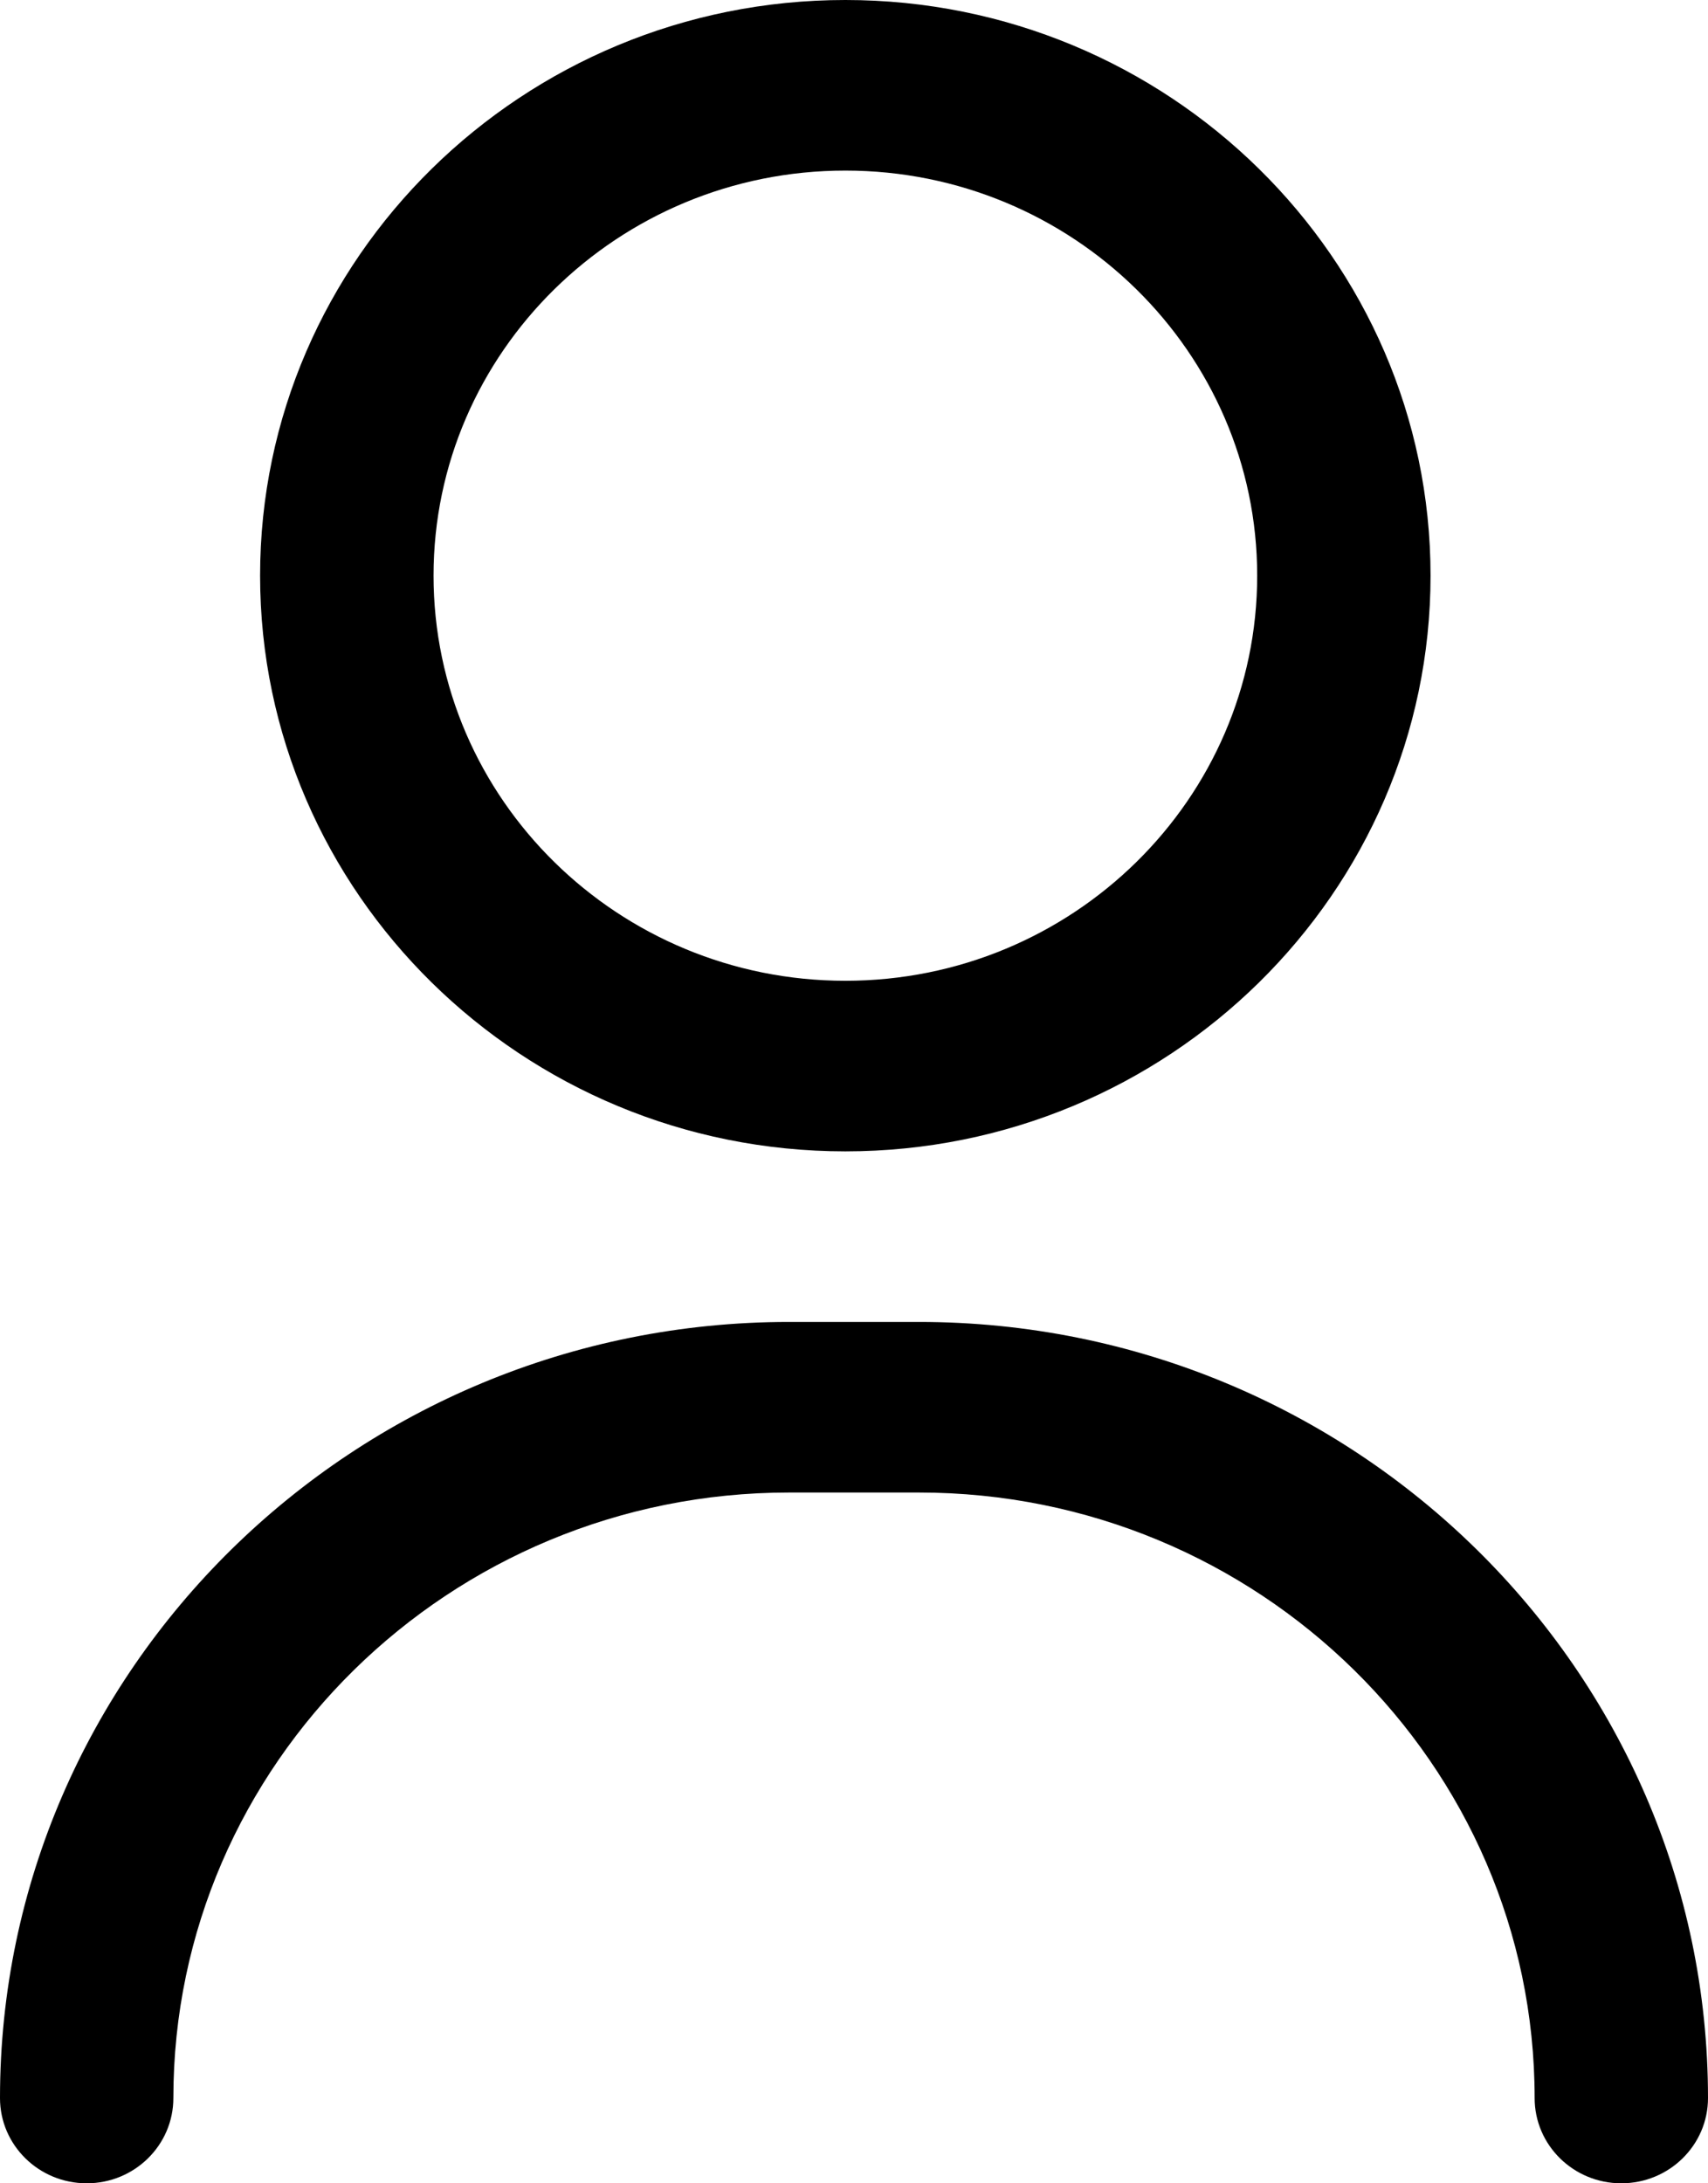 <svg width="18" height="23" viewBox="0 0 18 23" fill="none" xmlns="http://www.w3.org/2000/svg">
<path d="M17.086 23C16.582 23 16.173 22.598 16.173 22.102C16.173 18.584 13.262 15.723 9.685 15.723H8.315C4.738 15.723 1.827 18.584 1.827 22.102C1.827 22.598 1.418 23 0.914 23C0.409 23 0 22.598 0 22.102C0 17.593 3.73 13.926 8.315 13.926H9.685C14.27 13.926 18 17.593 18 22.102C18 22.598 17.591 23 17.086 23Z" fill="black"/>
<path d="M8.909 12.129C5.508 12.129 2.741 9.408 2.741 6.064C2.741 2.721 5.508 0 8.909 0C12.309 0 15.076 2.721 15.076 6.064C15.076 9.408 12.309 12.129 8.909 12.129ZM8.909 1.797C6.515 1.797 4.569 3.711 4.569 6.064C4.569 8.418 6.515 10.332 8.909 10.332C11.302 10.332 13.249 8.418 13.249 6.064C13.249 3.711 11.302 1.797 8.909 1.797Z" fill="black"/>
</svg>

